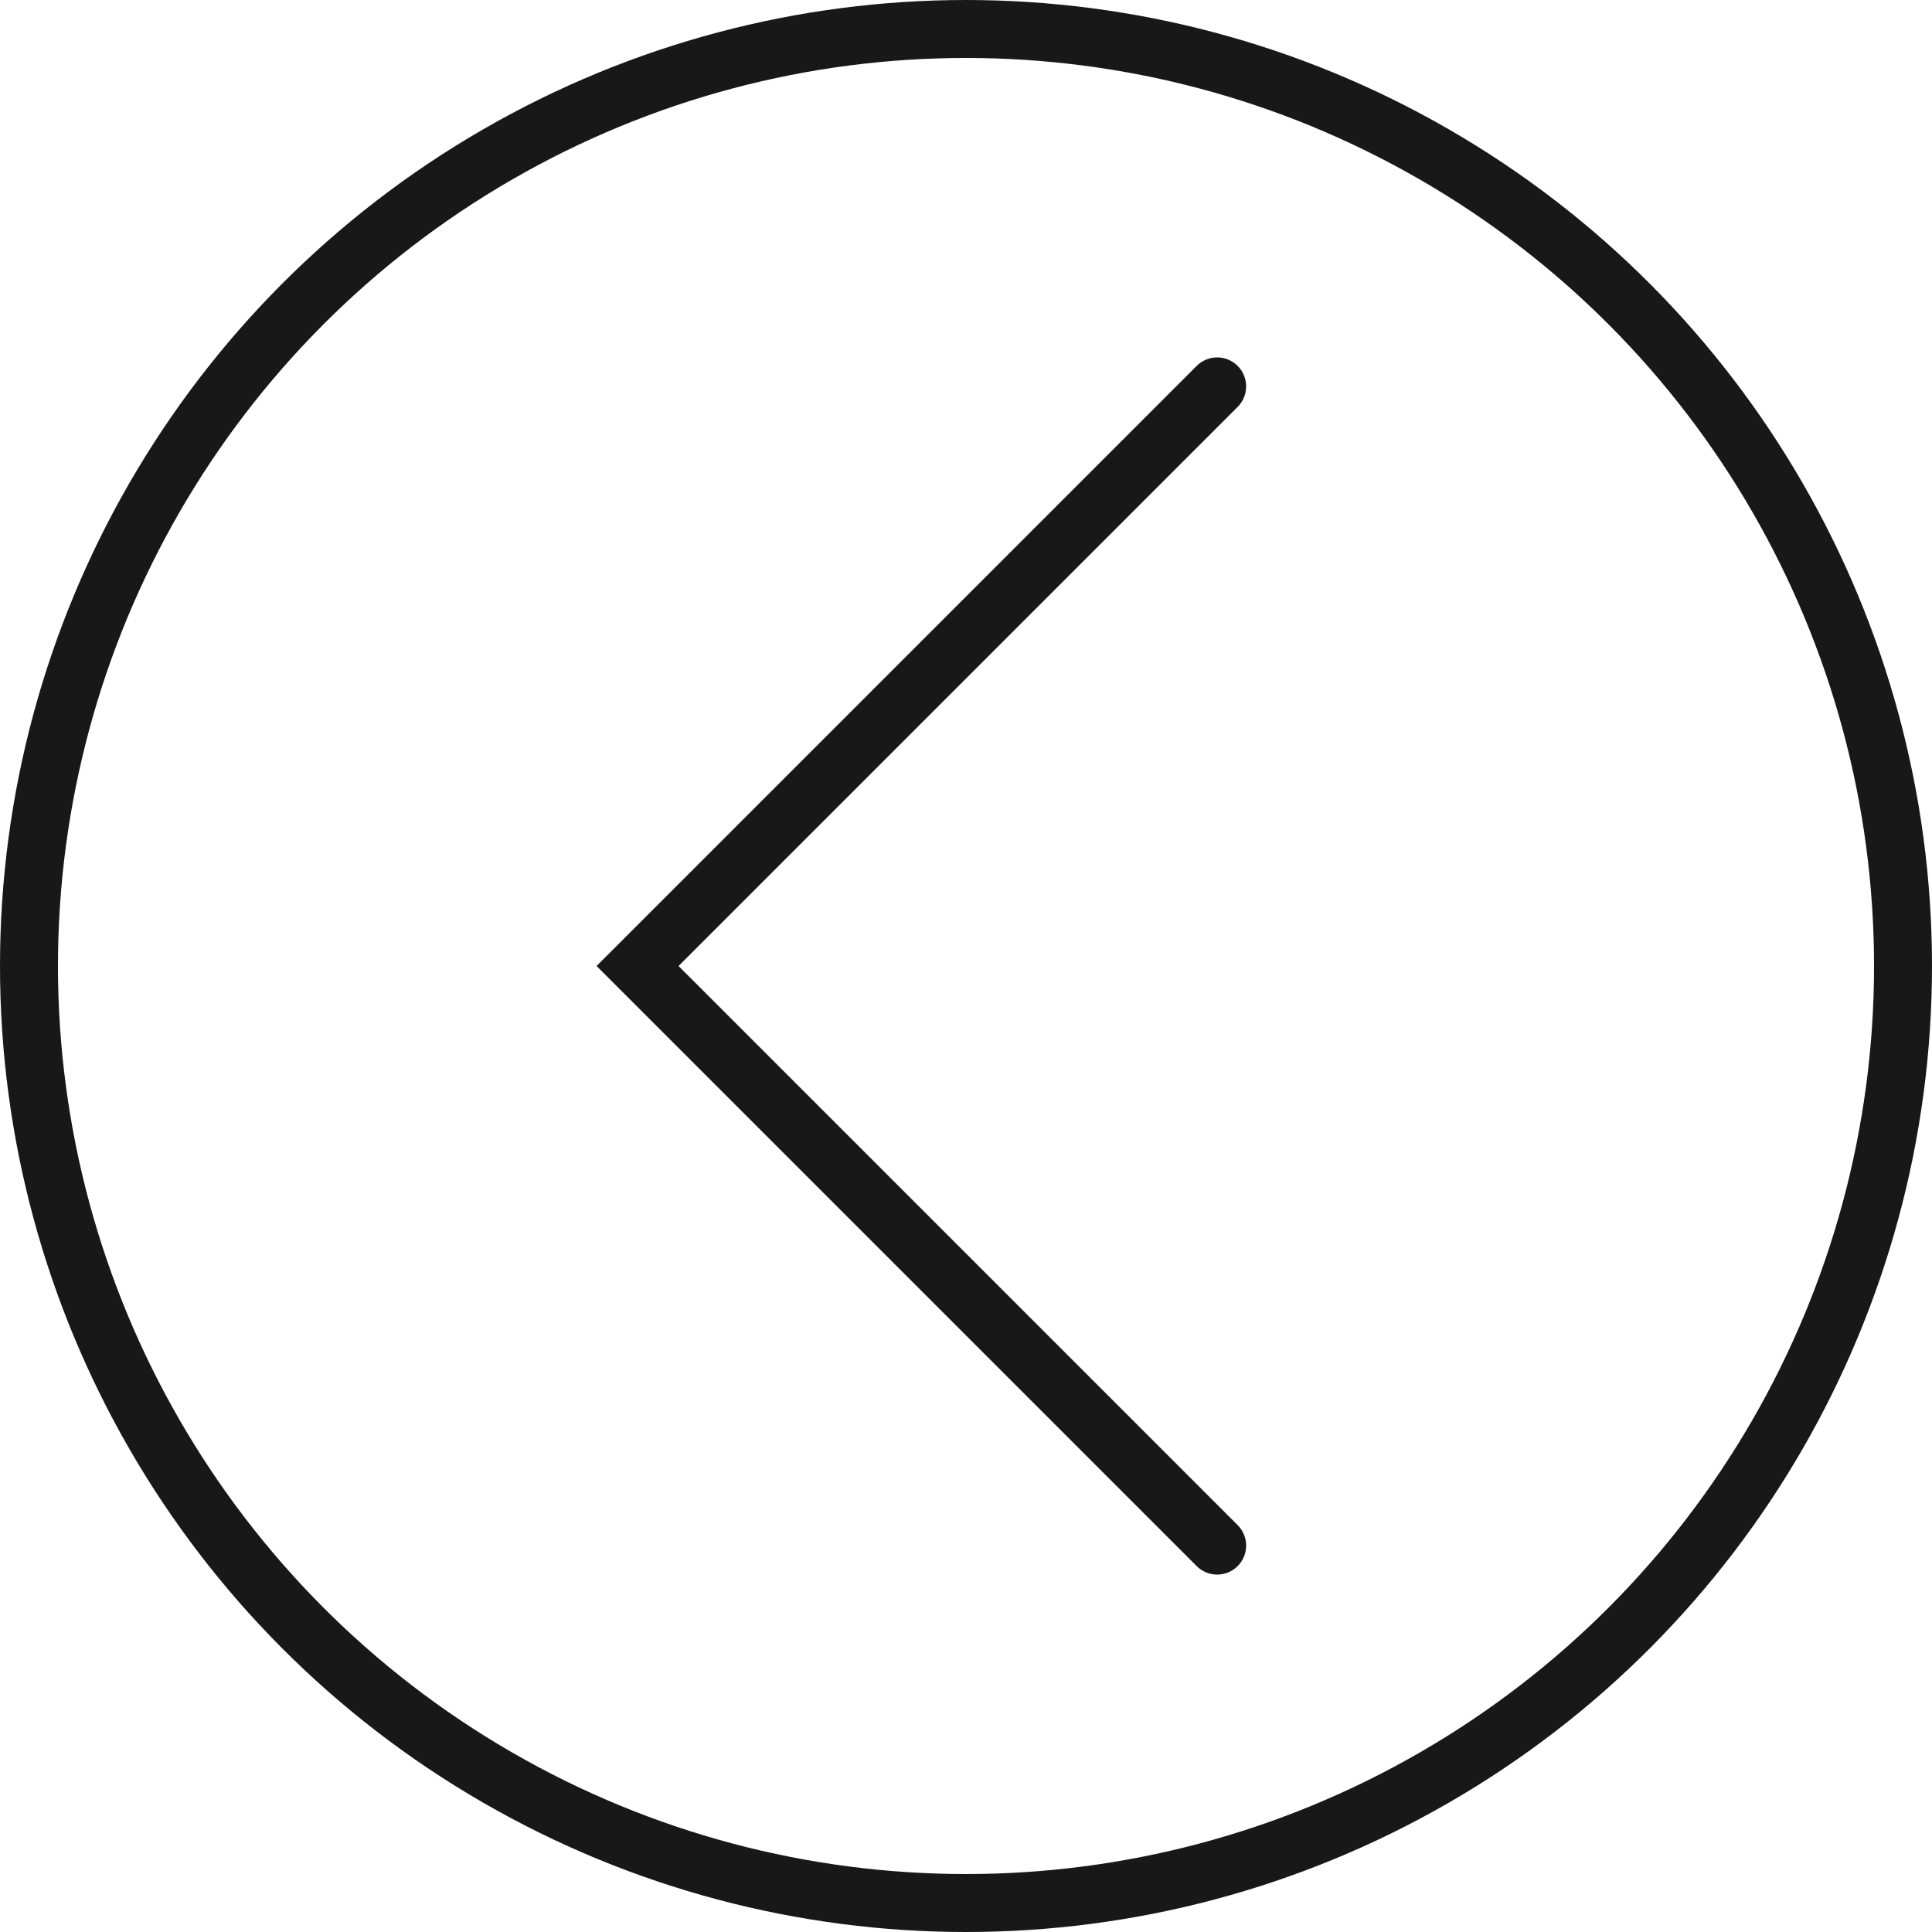 <svg width="30" height="30" viewBox="0 0 30 30" fill="none" xmlns="http://www.w3.org/2000/svg">
<circle cx="15" cy="15" r="14.55" transform="matrix(-1 0 0 1 30 0)" stroke="#181818" stroke-width="0.9"/>
<path d="M18.9 24L9.9 15L18.9 6" stroke="#181818" stroke-width="0.9" stroke-linecap="round"/>
</svg>

